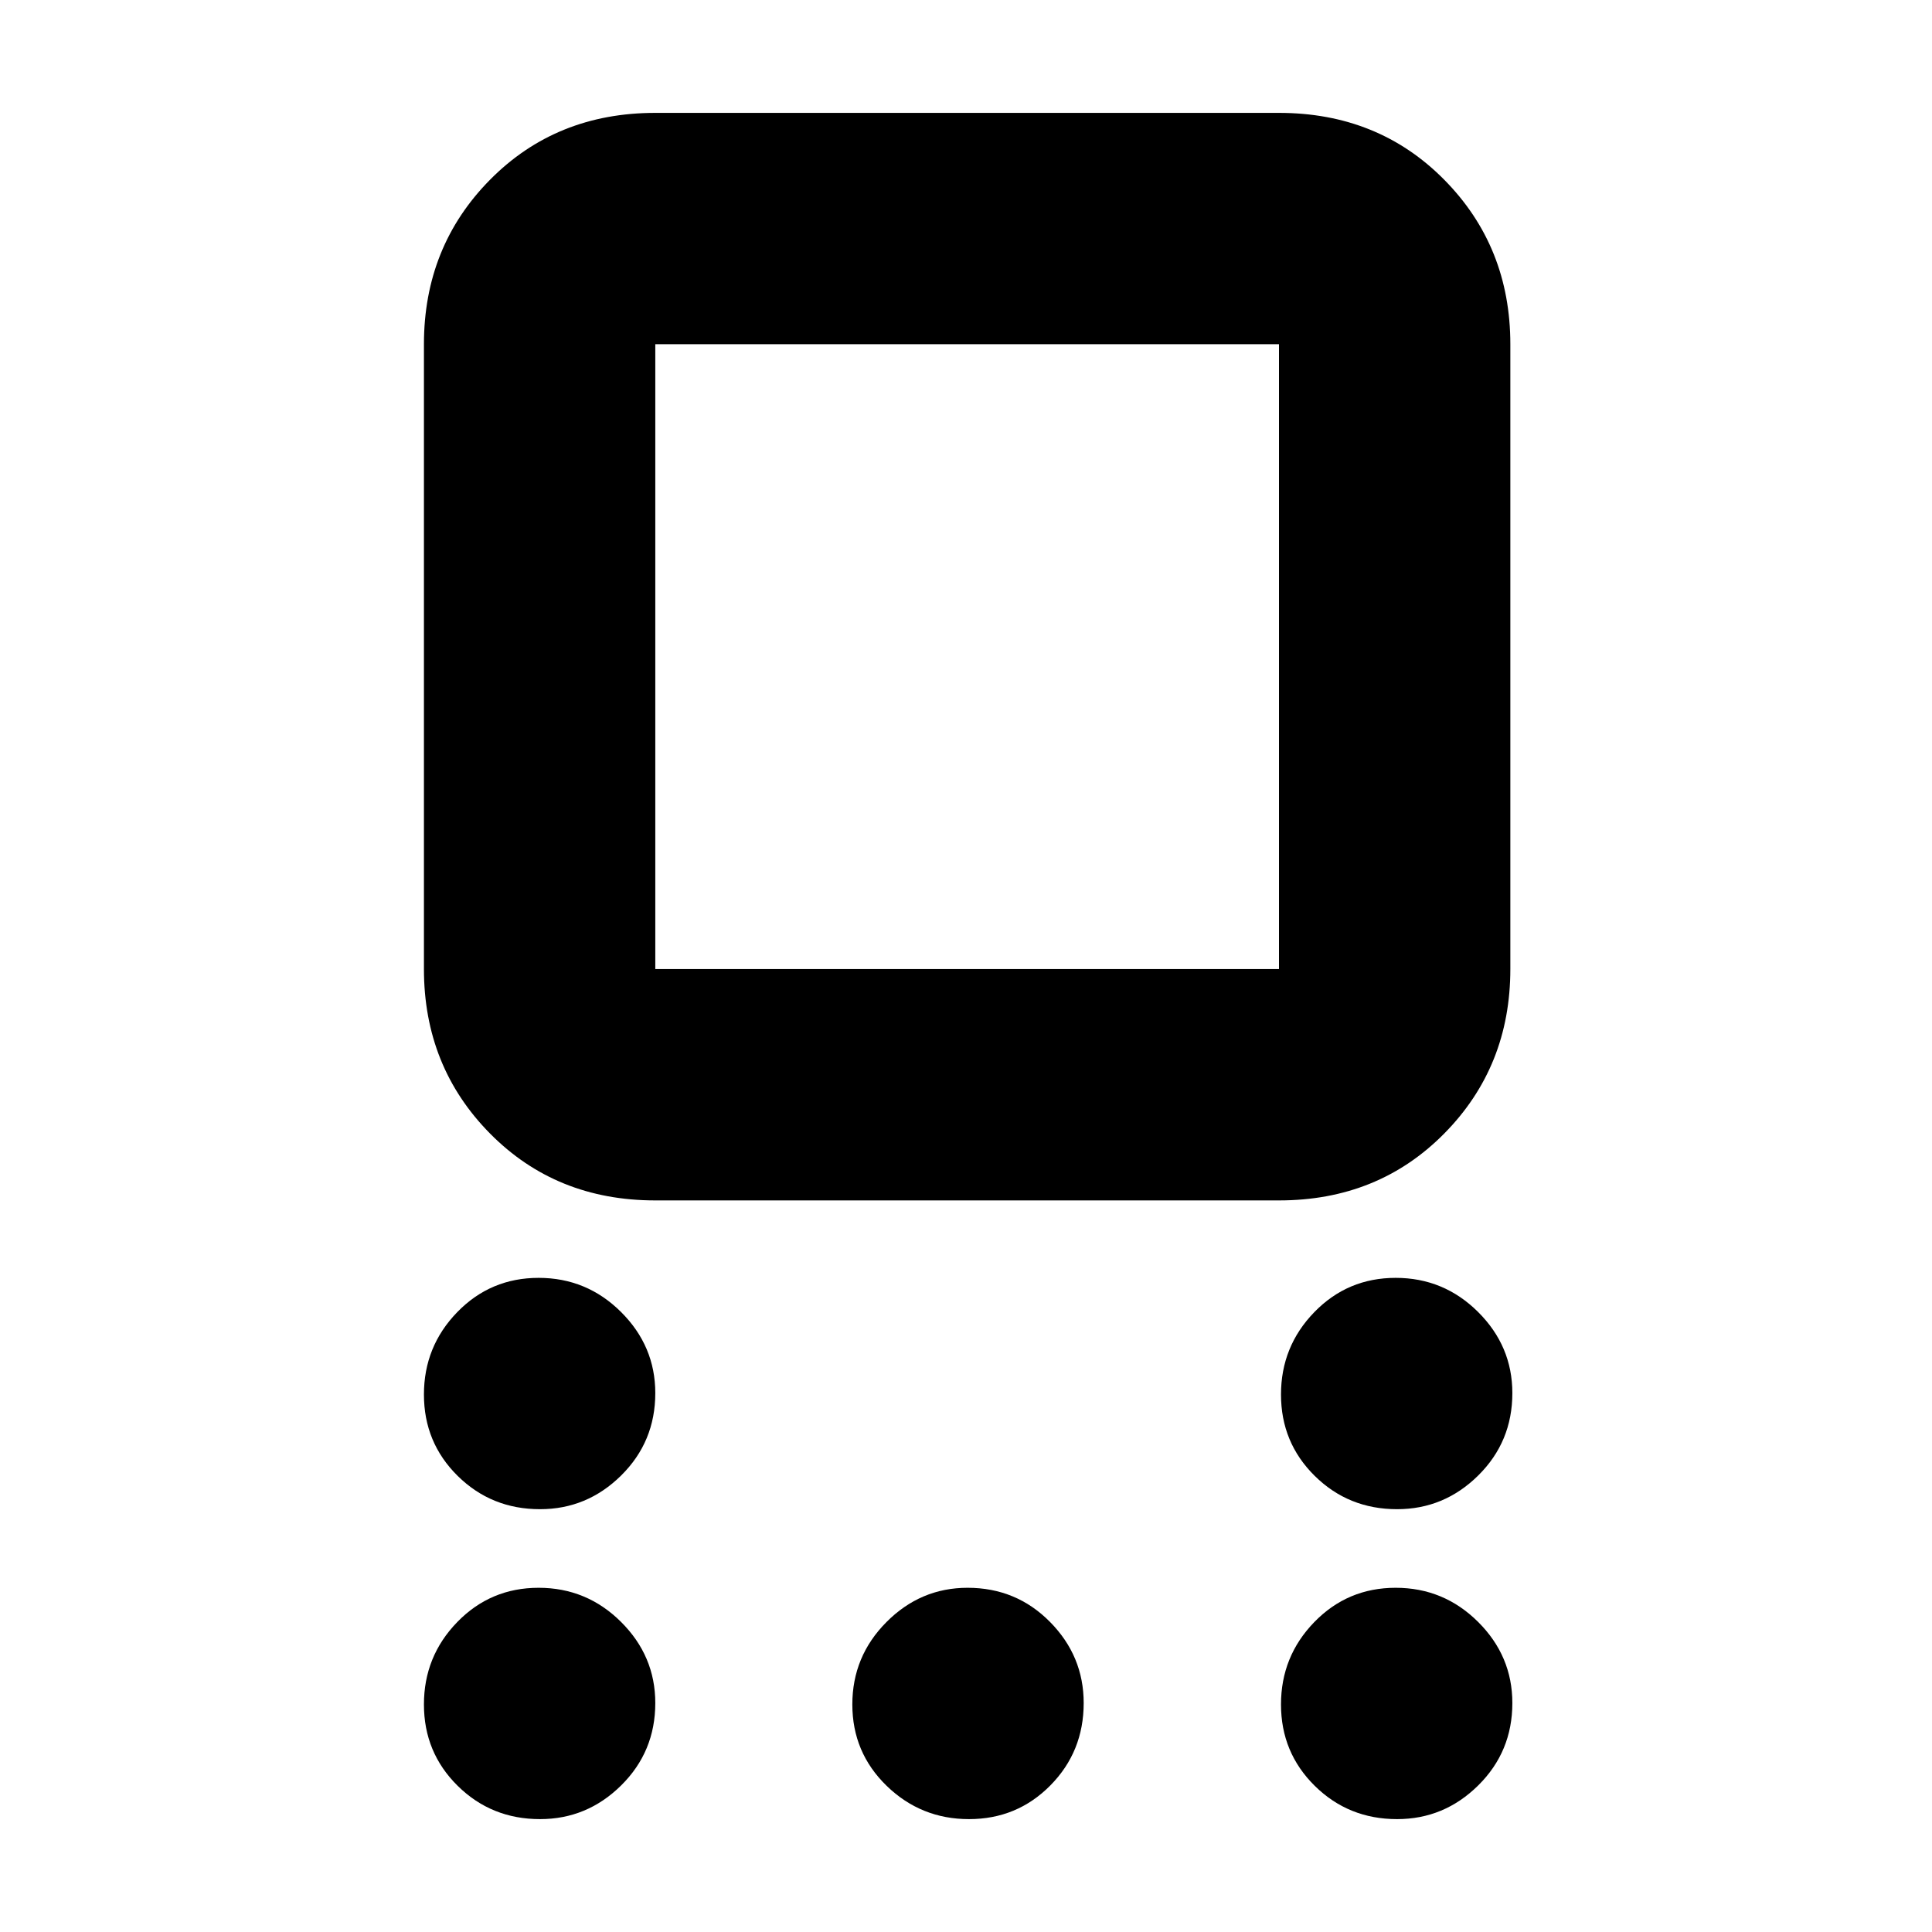 <svg xmlns="http://www.w3.org/2000/svg" height="20" viewBox="0 -960 960 960" width="20"><path d="M325.61-363.52q-49.28 0-82.12-33.24t-32.84-81.72v-310.48q0-48.48 32.84-81.72 32.84-33.23 82.12-33.23h309.91q49.28 0 82.12 33.23 32.84 33.24 32.84 81.72v310.48q0 48.48-32.84 81.72t-82.12 33.24H325.61Zm0-114.96h309.91v-310.48H325.61v310.48Zm-57.27 268.39q-24.17 0-40.93-16.55-16.76-16.55-16.76-40.43 0-23.89 16.55-40.93t40.44-17.04q23.88 0 40.93 16.94 17.04 16.95 17.04 40.32 0 24.17-16.95 40.93-16.94 16.76-40.32 16.76Zm0 154q-24.17 0-40.93-16.55-16.76-16.55-16.76-40.43 0-23.89 16.55-40.93t40.44-17.04q23.88 0 40.93 16.94 17.04 16.95 17.04 40.32 0 24.17-16.95 40.93-16.94 16.76-40.32 16.76Zm213.15 0q-23.88 0-40.93-16.55-17.04-16.55-17.04-40.43 0-23.89 16.95-40.93 16.94-17.04 40.32-17.04 24.17 0 40.93 16.94 16.76 16.95 16.76 40.32 0 24.17-16.55 40.93-16.55 16.76-40.44 16.76Zm212.72 0q-24.17 0-40.93-16.55-16.76-16.55-16.76-40.43 0-23.89 16.55-40.93t40.44-17.04q23.88 0 40.93 16.94 17.04 16.95 17.04 40.32 0 24.17-16.95 40.93-16.94 16.76-40.32 16.76Zm0-154q-24.17 0-40.93-16.55-16.76-16.55-16.76-40.43 0-23.89 16.55-40.93t40.44-17.04q23.88 0 40.93 16.94 17.04 16.95 17.04 40.32 0 24.17-16.95 40.93-16.94 16.76-40.32 16.76ZM480.57-634Z"/></svg>